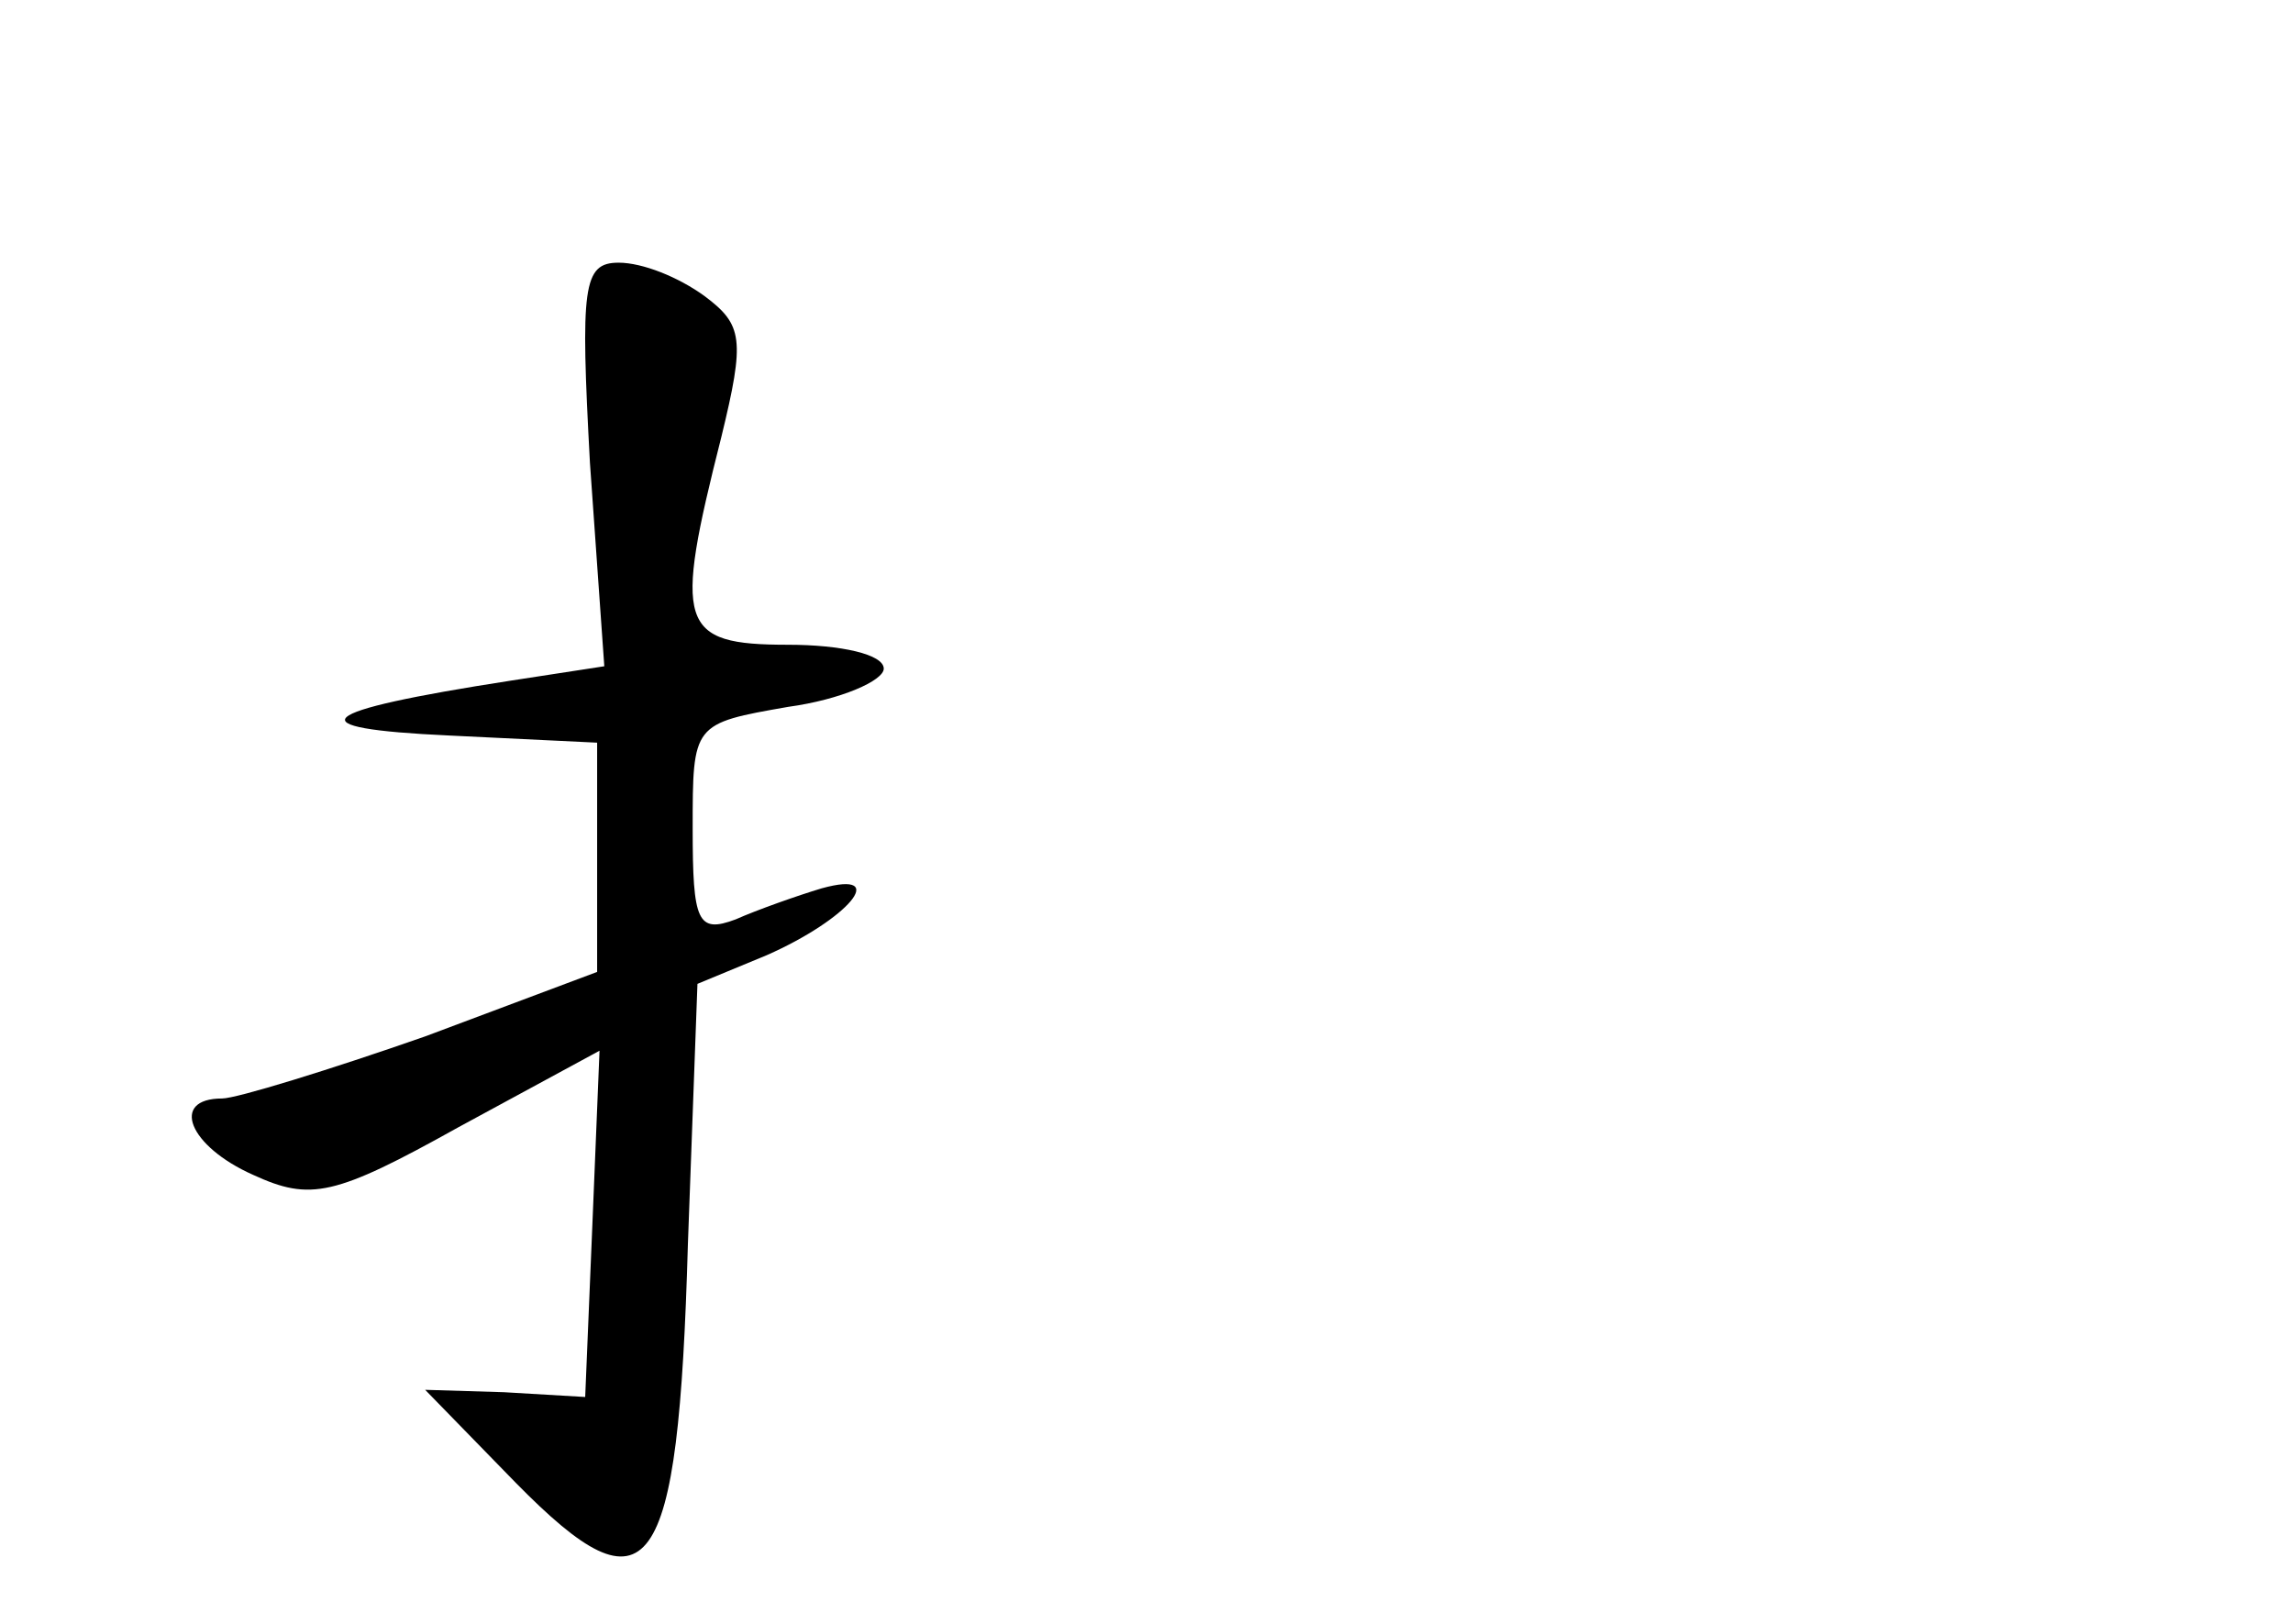 <?xml version="1.0" standalone="no"?>
<!DOCTYPE svg PUBLIC "-//W3C//DTD SVG 20010904//EN"
 "http://www.w3.org/TR/2001/REC-SVG-20010904/DTD/svg10.dtd">
<svg version="1.0" xmlns="http://www.w3.org/2000/svg"
 width="96pt" height="68pt" viewBox="0 0 96 68"
 preserveAspectRatio="xMidYMid meet">
<g transform="translate(0,68) scale(0.1,-0.1)"
fill="#000000" stroke="none">
<path d="M247 486 l6 -85 -39 -6 c-84 -13 -91 -20 -26 -23 l62 -3 0 -48 0 -48
-72 -27 c-40 -14 -79 -26 -85 -26 -22 0 -14 -20 13 -32 24 -11 34 -9 86 20
l59 32 -3 -73 -3 -72 -34 2 -33 1 38 -39 c56 -57 68 -41 72 100 l4 109 29 12
c34 15 52 36 23 28 -10 -3 -27 -9 -36 -13 -16 -6 -18 -1 -18 38 0 44 0 44 40
51 22 3 40 11 40 16 0 6 -18 10 -40 10 -46 0 -48 8 -28 87 10 41 9 47 -7 59
-11 8 -26 14 -36 14 -15 0 -16 -10 -12 -84z"/>
</g>
</svg>
